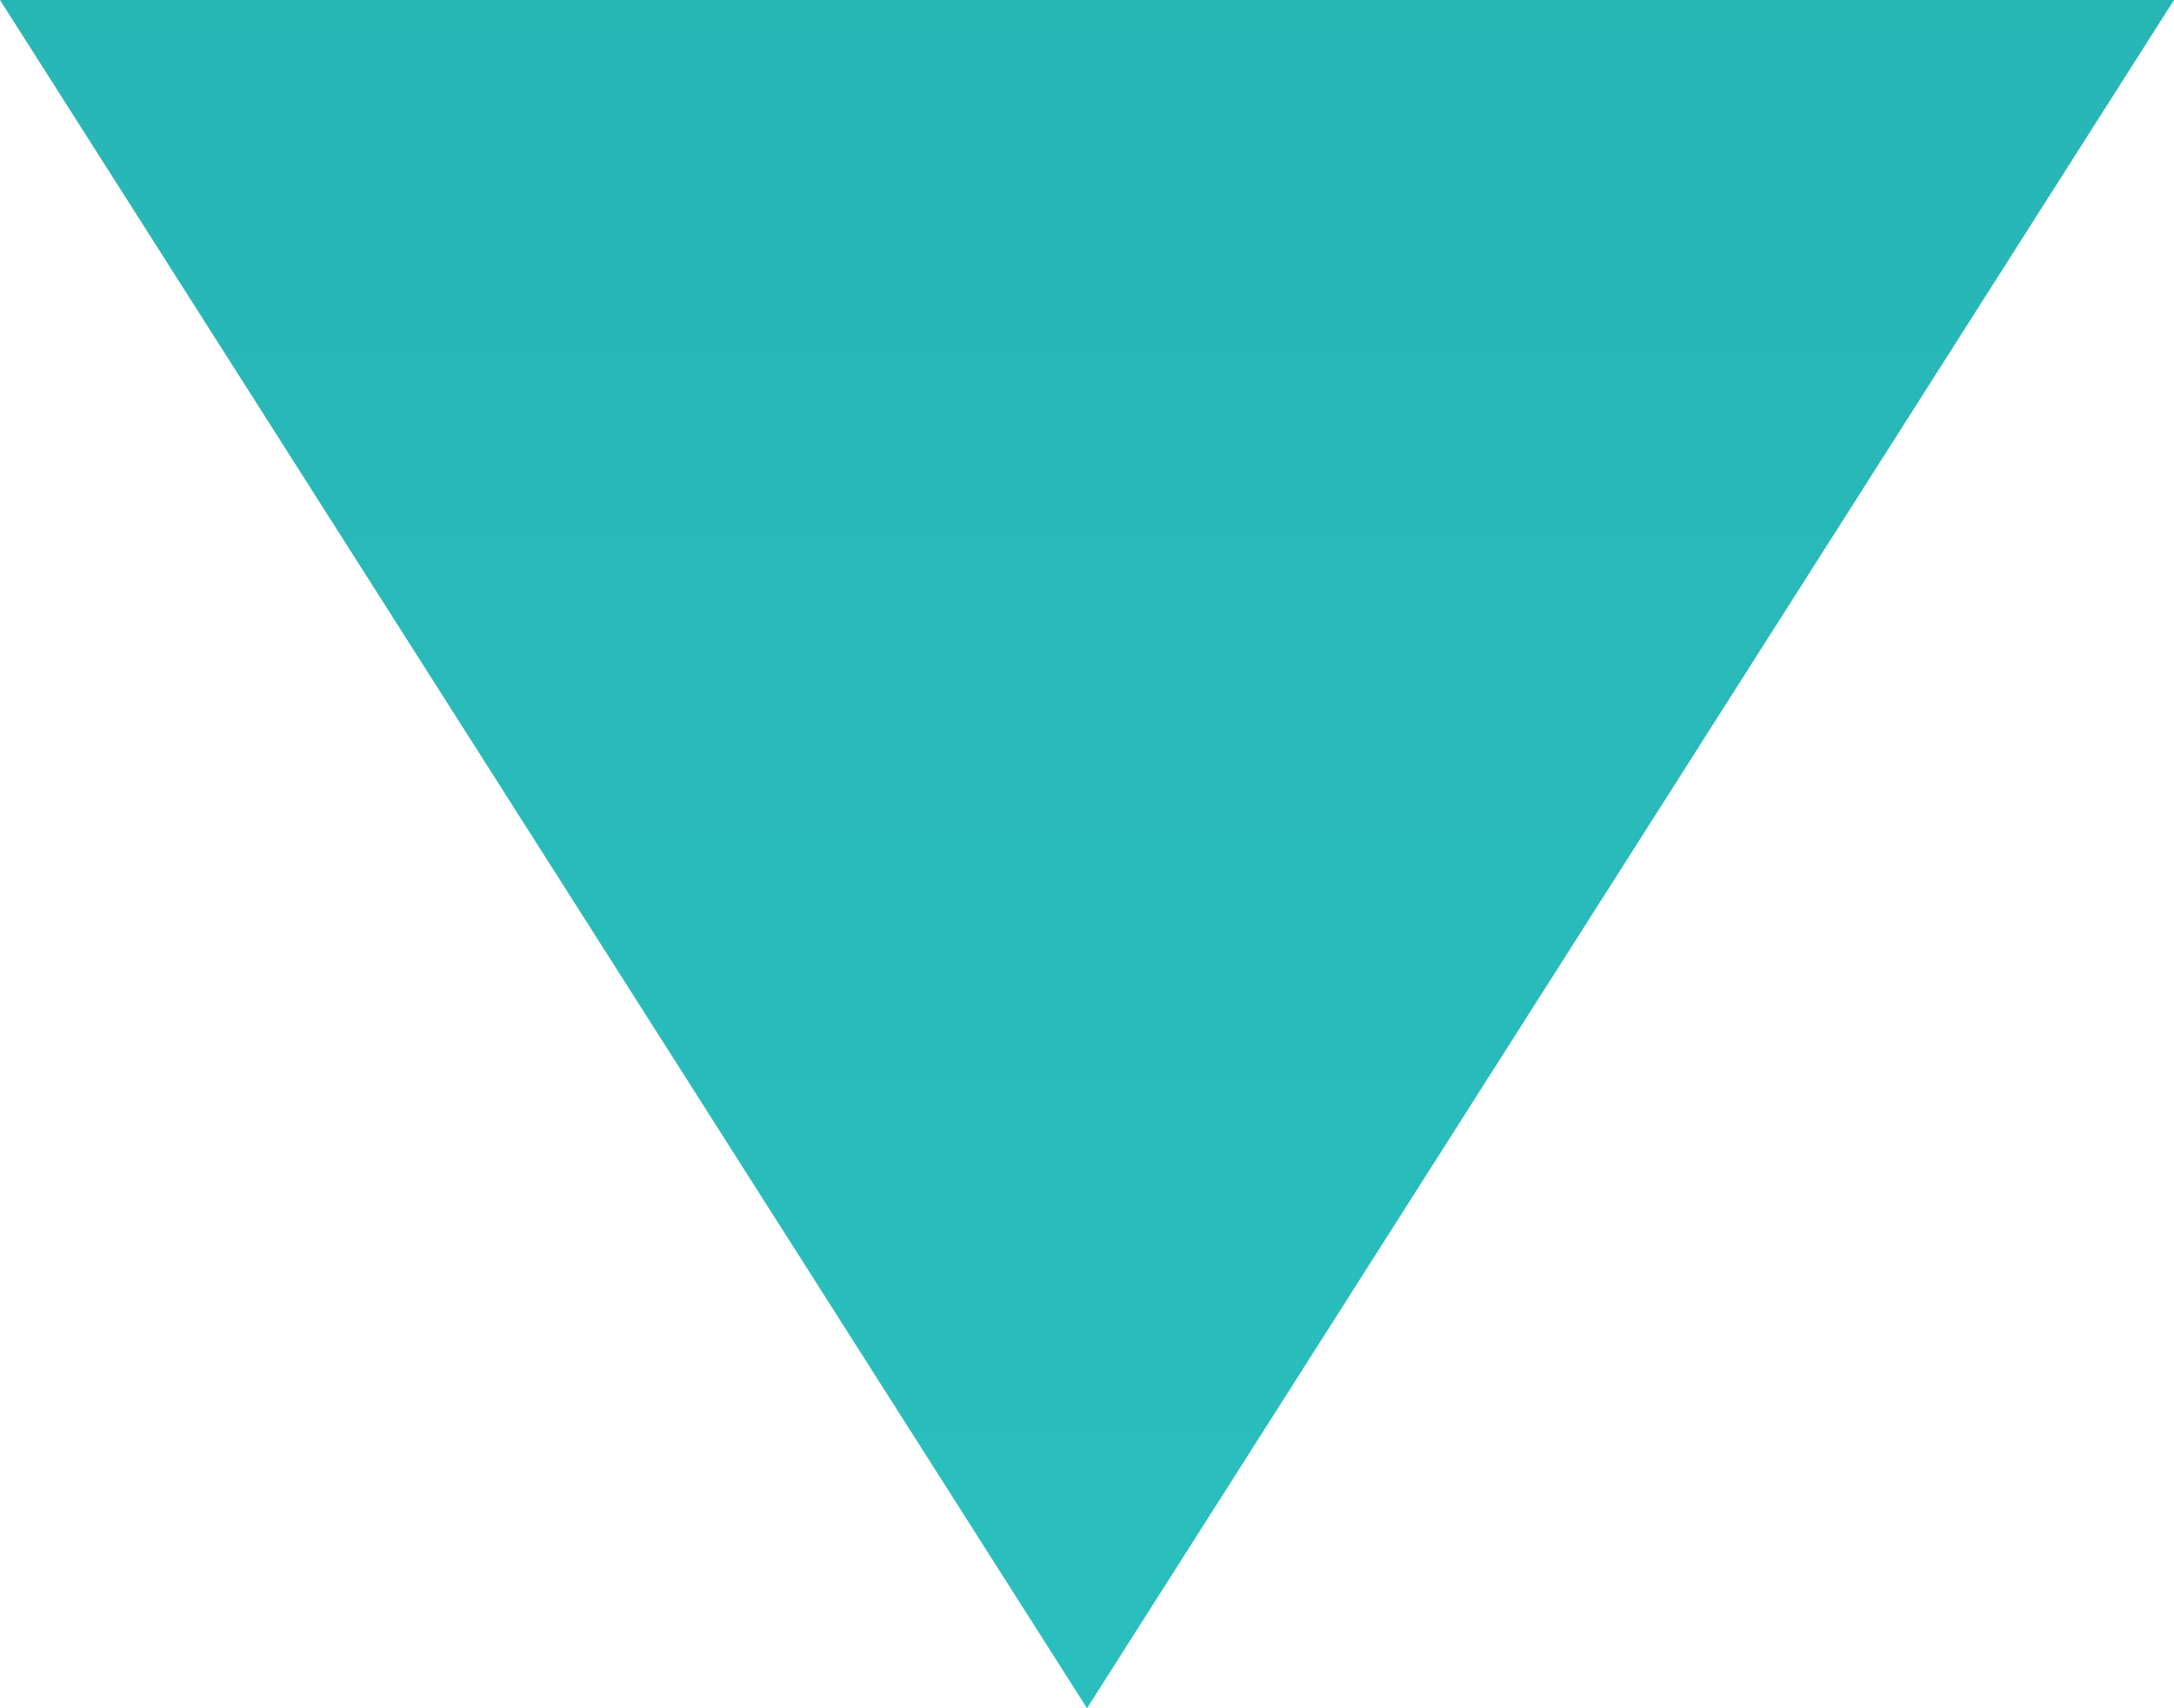 <svg width="14" height="11" viewBox="0 0 14 11" fill="none" xmlns="http://www.w3.org/2000/svg">
<path d="M0 0L7 11L14 0H0Z" fill="url(#paint0_linear_8_153348)"/>
<defs>
<linearGradient id="paint0_linear_8_153348" x1="7" y1="-188.332" x2="7" y2="11" gradientUnits="userSpaceOnUse">
<stop stop-color="#093640"/>
<stop offset="0.17" stop-color="#0C464E"/>
<stop offset="0.49" stop-color="#177075"/>
<stop offset="0.93" stop-color="#27B3B3"/>
<stop offset="1" stop-color="#2ABFBE"/>
</linearGradient>
</defs>
</svg>
